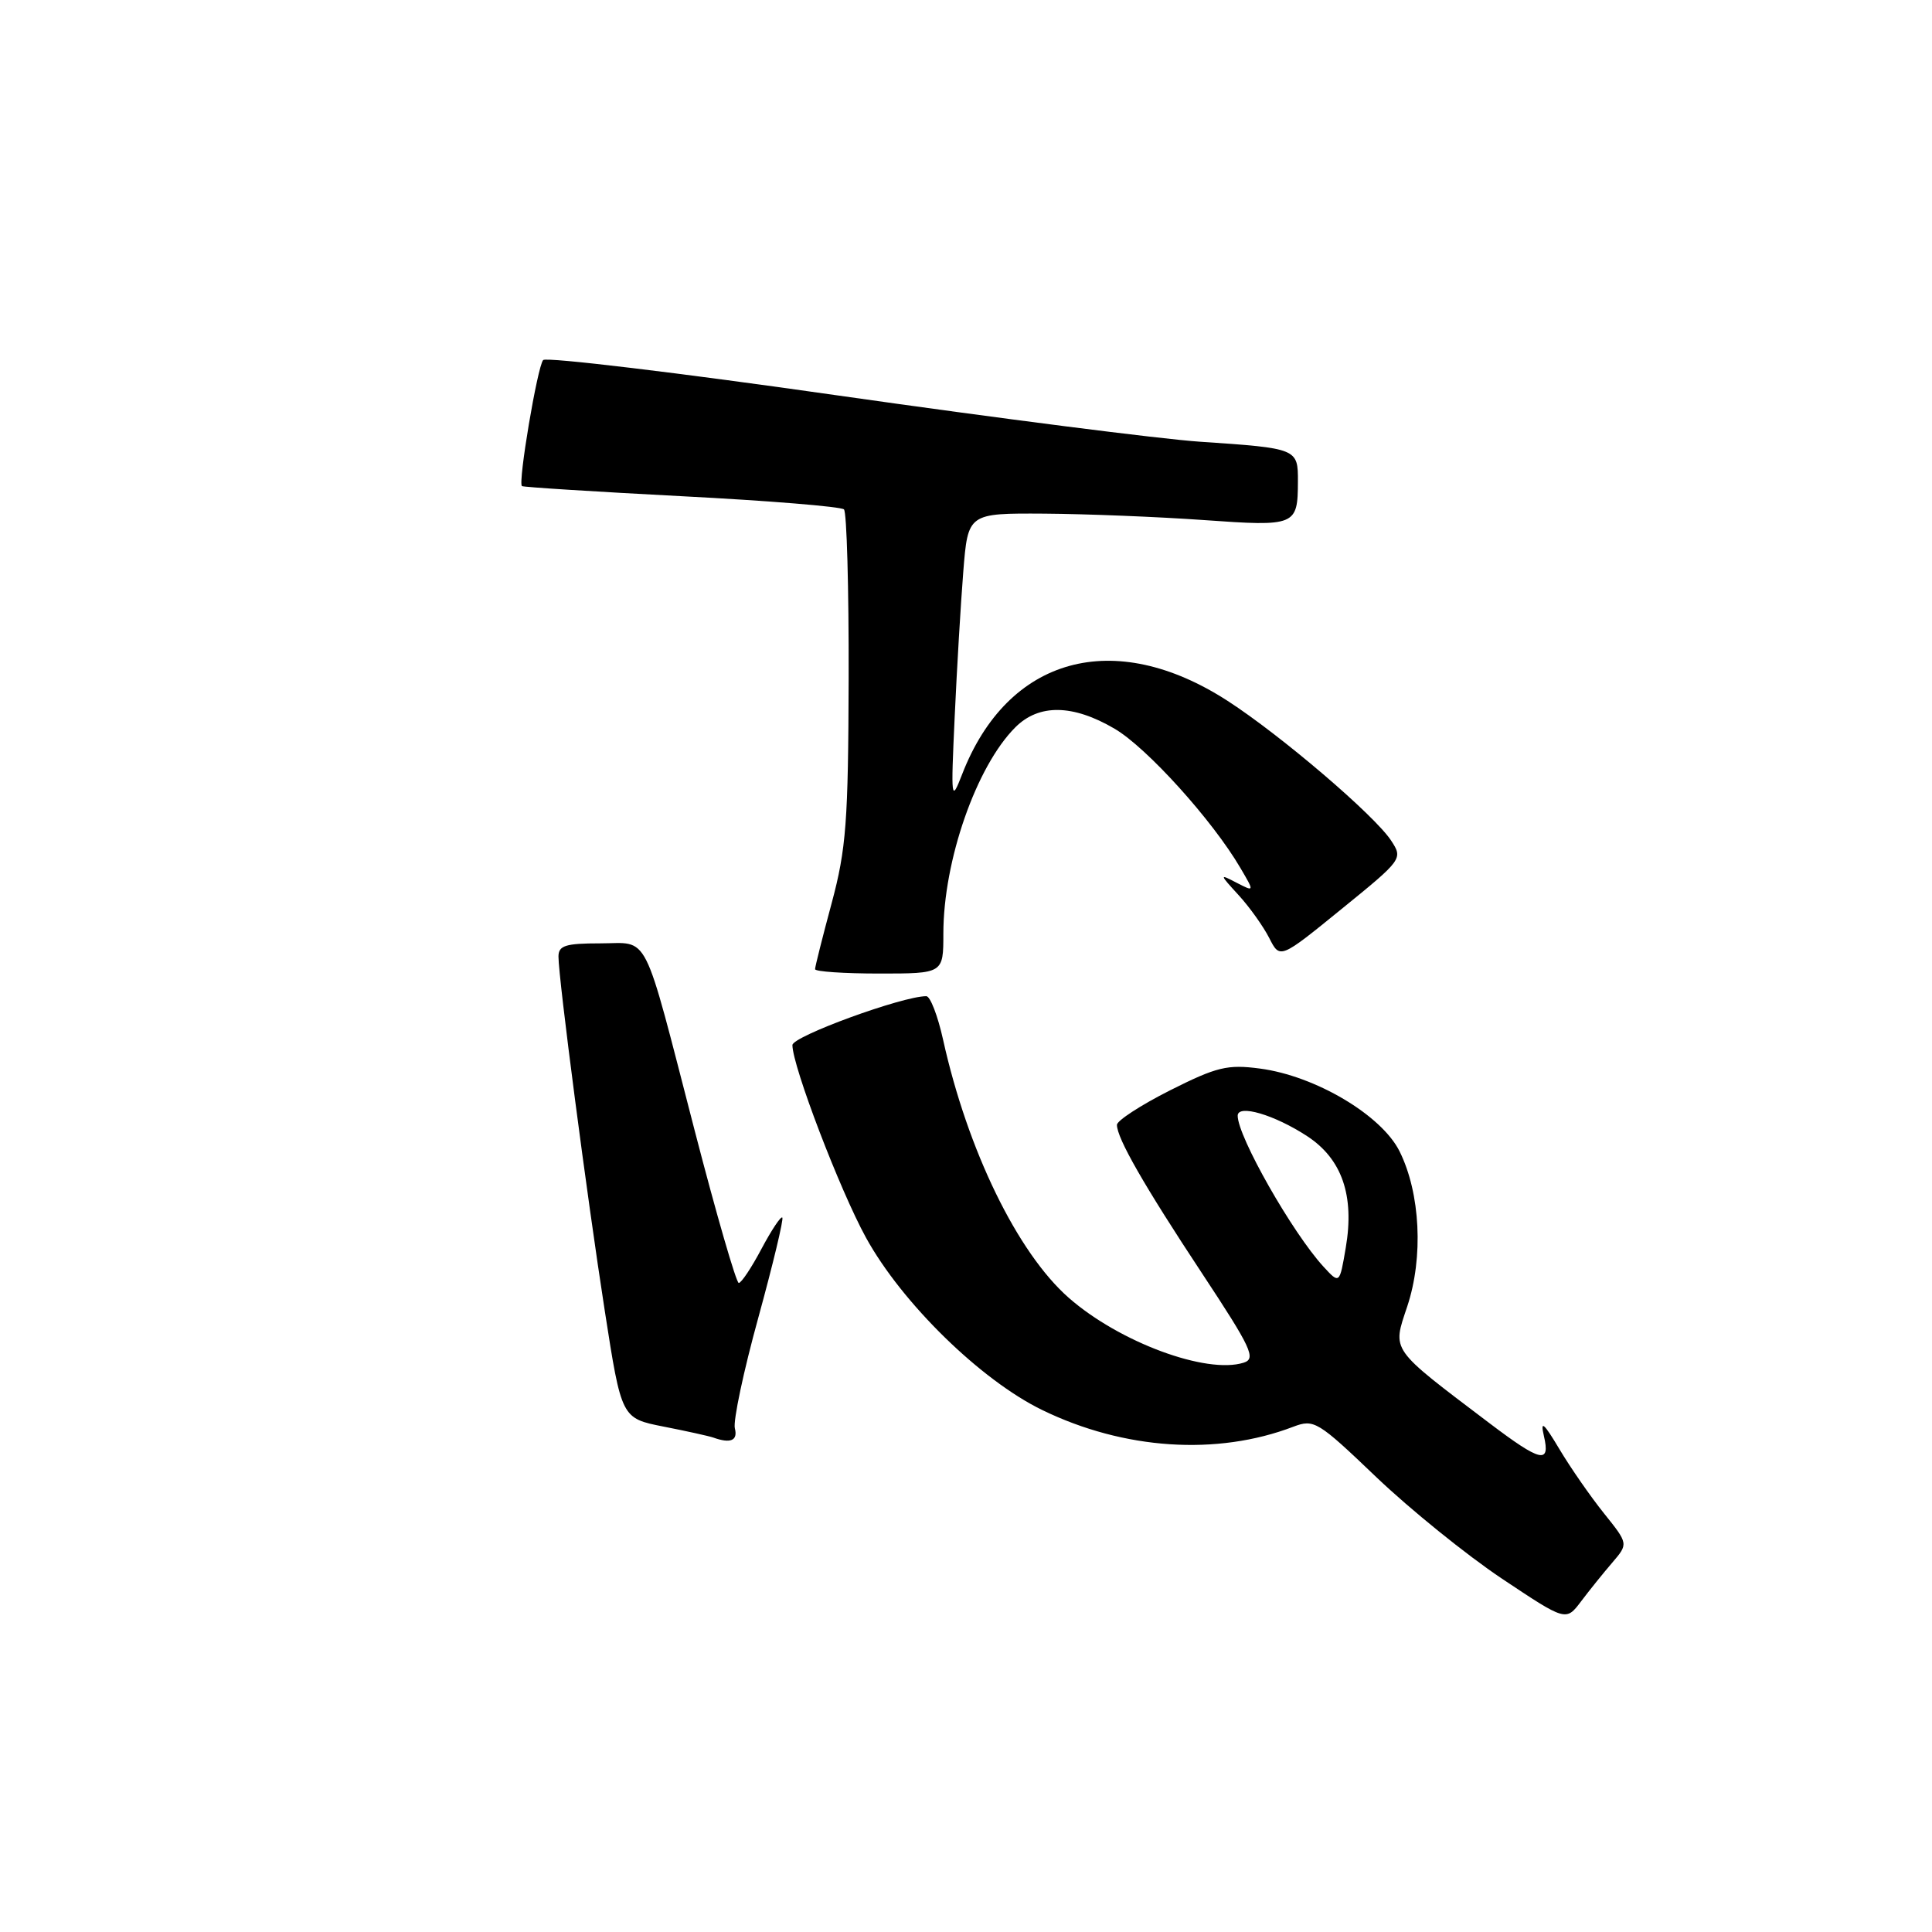 <?xml version="1.0" encoding="UTF-8" standalone="no"?>
<!DOCTYPE svg PUBLIC "-//W3C//DTD SVG 1.1//EN" "http://www.w3.org/Graphics/SVG/1.1/DTD/svg11.dtd" >
<svg xmlns="http://www.w3.org/2000/svg" xmlns:xlink="http://www.w3.org/1999/xlink" version="1.1" viewBox="0 0 256 256">
 <g >
 <path fill="currentColor"
d=" M 213.64 207.05 C 215.77 204.56 215.77 204.56 212.54 200.53 C 210.76 198.31 208.09 194.47 206.62 192.00 C 204.55 188.53 204.08 188.13 204.57 190.25 C 205.46 194.04 204.18 193.74 197.35 188.57 C 184.07 178.51 184.48 179.09 186.47 173.10 C 188.63 166.60 188.21 158.11 185.45 152.56 C 183.07 147.77 174.30 142.56 166.95 141.59 C 162.65 141.02 161.23 141.36 155.03 144.48 C 151.17 146.43 148.00 148.49 148.00 149.05 C 148.00 150.82 151.59 157.09 159.28 168.73 C 165.82 178.64 166.47 180.03 164.80 180.56 C 159.87 182.13 148.31 177.84 141.62 171.97 C 134.82 166.00 128.21 152.43 124.96 137.75 C 124.26 134.59 123.26 132.00 122.74 132.00 C 119.56 132.00 105.00 137.32 105.00 138.48 C 105.00 141.25 111.29 157.71 114.75 164.00 C 119.51 172.66 129.97 182.89 138.11 186.84 C 148.93 192.10 161.25 192.92 171.37 189.05 C 174.12 188.01 174.60 188.30 182.37 195.73 C 186.85 200.00 194.33 206.05 199.00 209.17 C 207.50 214.84 207.50 214.84 209.50 212.19 C 210.60 210.73 212.46 208.42 213.64 207.05 Z  M 97.37 189.25 C 97.13 188.29 98.52 181.69 100.48 174.60 C 102.43 167.50 103.86 161.53 103.66 161.33 C 103.46 161.13 102.22 163.00 100.90 165.48 C 99.58 167.97 98.23 170.00 97.89 170.00 C 97.56 170.00 94.93 160.93 92.06 149.85 C 85.05 122.79 86.16 125.00 79.52 125.00 C 74.93 125.00 74.00 125.29 74.00 126.75 C 74.00 129.64 77.77 158.50 80.14 173.72 C 82.35 187.93 82.35 187.93 87.92 189.03 C 90.99 189.63 93.95 190.29 94.50 190.48 C 96.81 191.31 97.79 190.89 97.37 189.25 Z  M 125.00 123.71 C 125.00 114.05 129.36 101.54 134.54 96.37 C 137.66 93.25 142.15 93.31 147.69 96.56 C 151.96 99.06 160.67 108.70 164.36 115.01 C 166.23 118.19 166.23 118.19 163.86 116.97 C 161.56 115.77 161.56 115.81 164.13 118.62 C 165.58 120.20 167.40 122.76 168.18 124.29 C 169.60 127.09 169.60 127.09 177.76 120.45 C 185.85 113.88 185.91 113.79 184.33 111.38 C 182.15 108.05 169.76 97.46 162.68 92.88 C 147.62 83.13 133.53 87.01 127.49 102.59 C 126.03 106.35 125.99 106.06 126.50 95.00 C 126.79 88.67 127.30 80.01 127.64 75.75 C 128.26 68.00 128.26 68.00 138.38 68.06 C 143.95 68.10 153.45 68.48 159.50 68.91 C 171.69 69.78 171.96 69.67 171.98 63.82 C 172.00 59.43 171.93 59.40 159.00 58.53 C 153.78 58.18 132.22 55.42 111.09 52.41 C 89.96 49.39 72.36 47.28 71.97 47.71 C 71.21 48.57 68.61 64.00 69.16 64.41 C 69.35 64.55 78.87 65.15 90.33 65.75 C 101.79 66.34 111.46 67.13 111.83 67.50 C 112.20 67.87 112.48 77.92 112.45 89.83 C 112.40 108.89 112.13 112.48 110.20 119.67 C 108.99 124.16 108.00 128.10 108.00 128.42 C 108.00 128.74 111.83 129.00 116.50 129.00 C 125.00 129.00 125.00 129.00 125.00 123.71 Z  M 175.36 167.83 C 171.25 163.35 164.00 150.60 164.00 147.84 C 164.00 146.28 168.87 147.71 173.21 150.55 C 177.82 153.57 179.50 158.42 178.32 165.33 C 177.50 170.16 177.50 170.16 175.36 167.83 Z "/>
</g>
</svg>